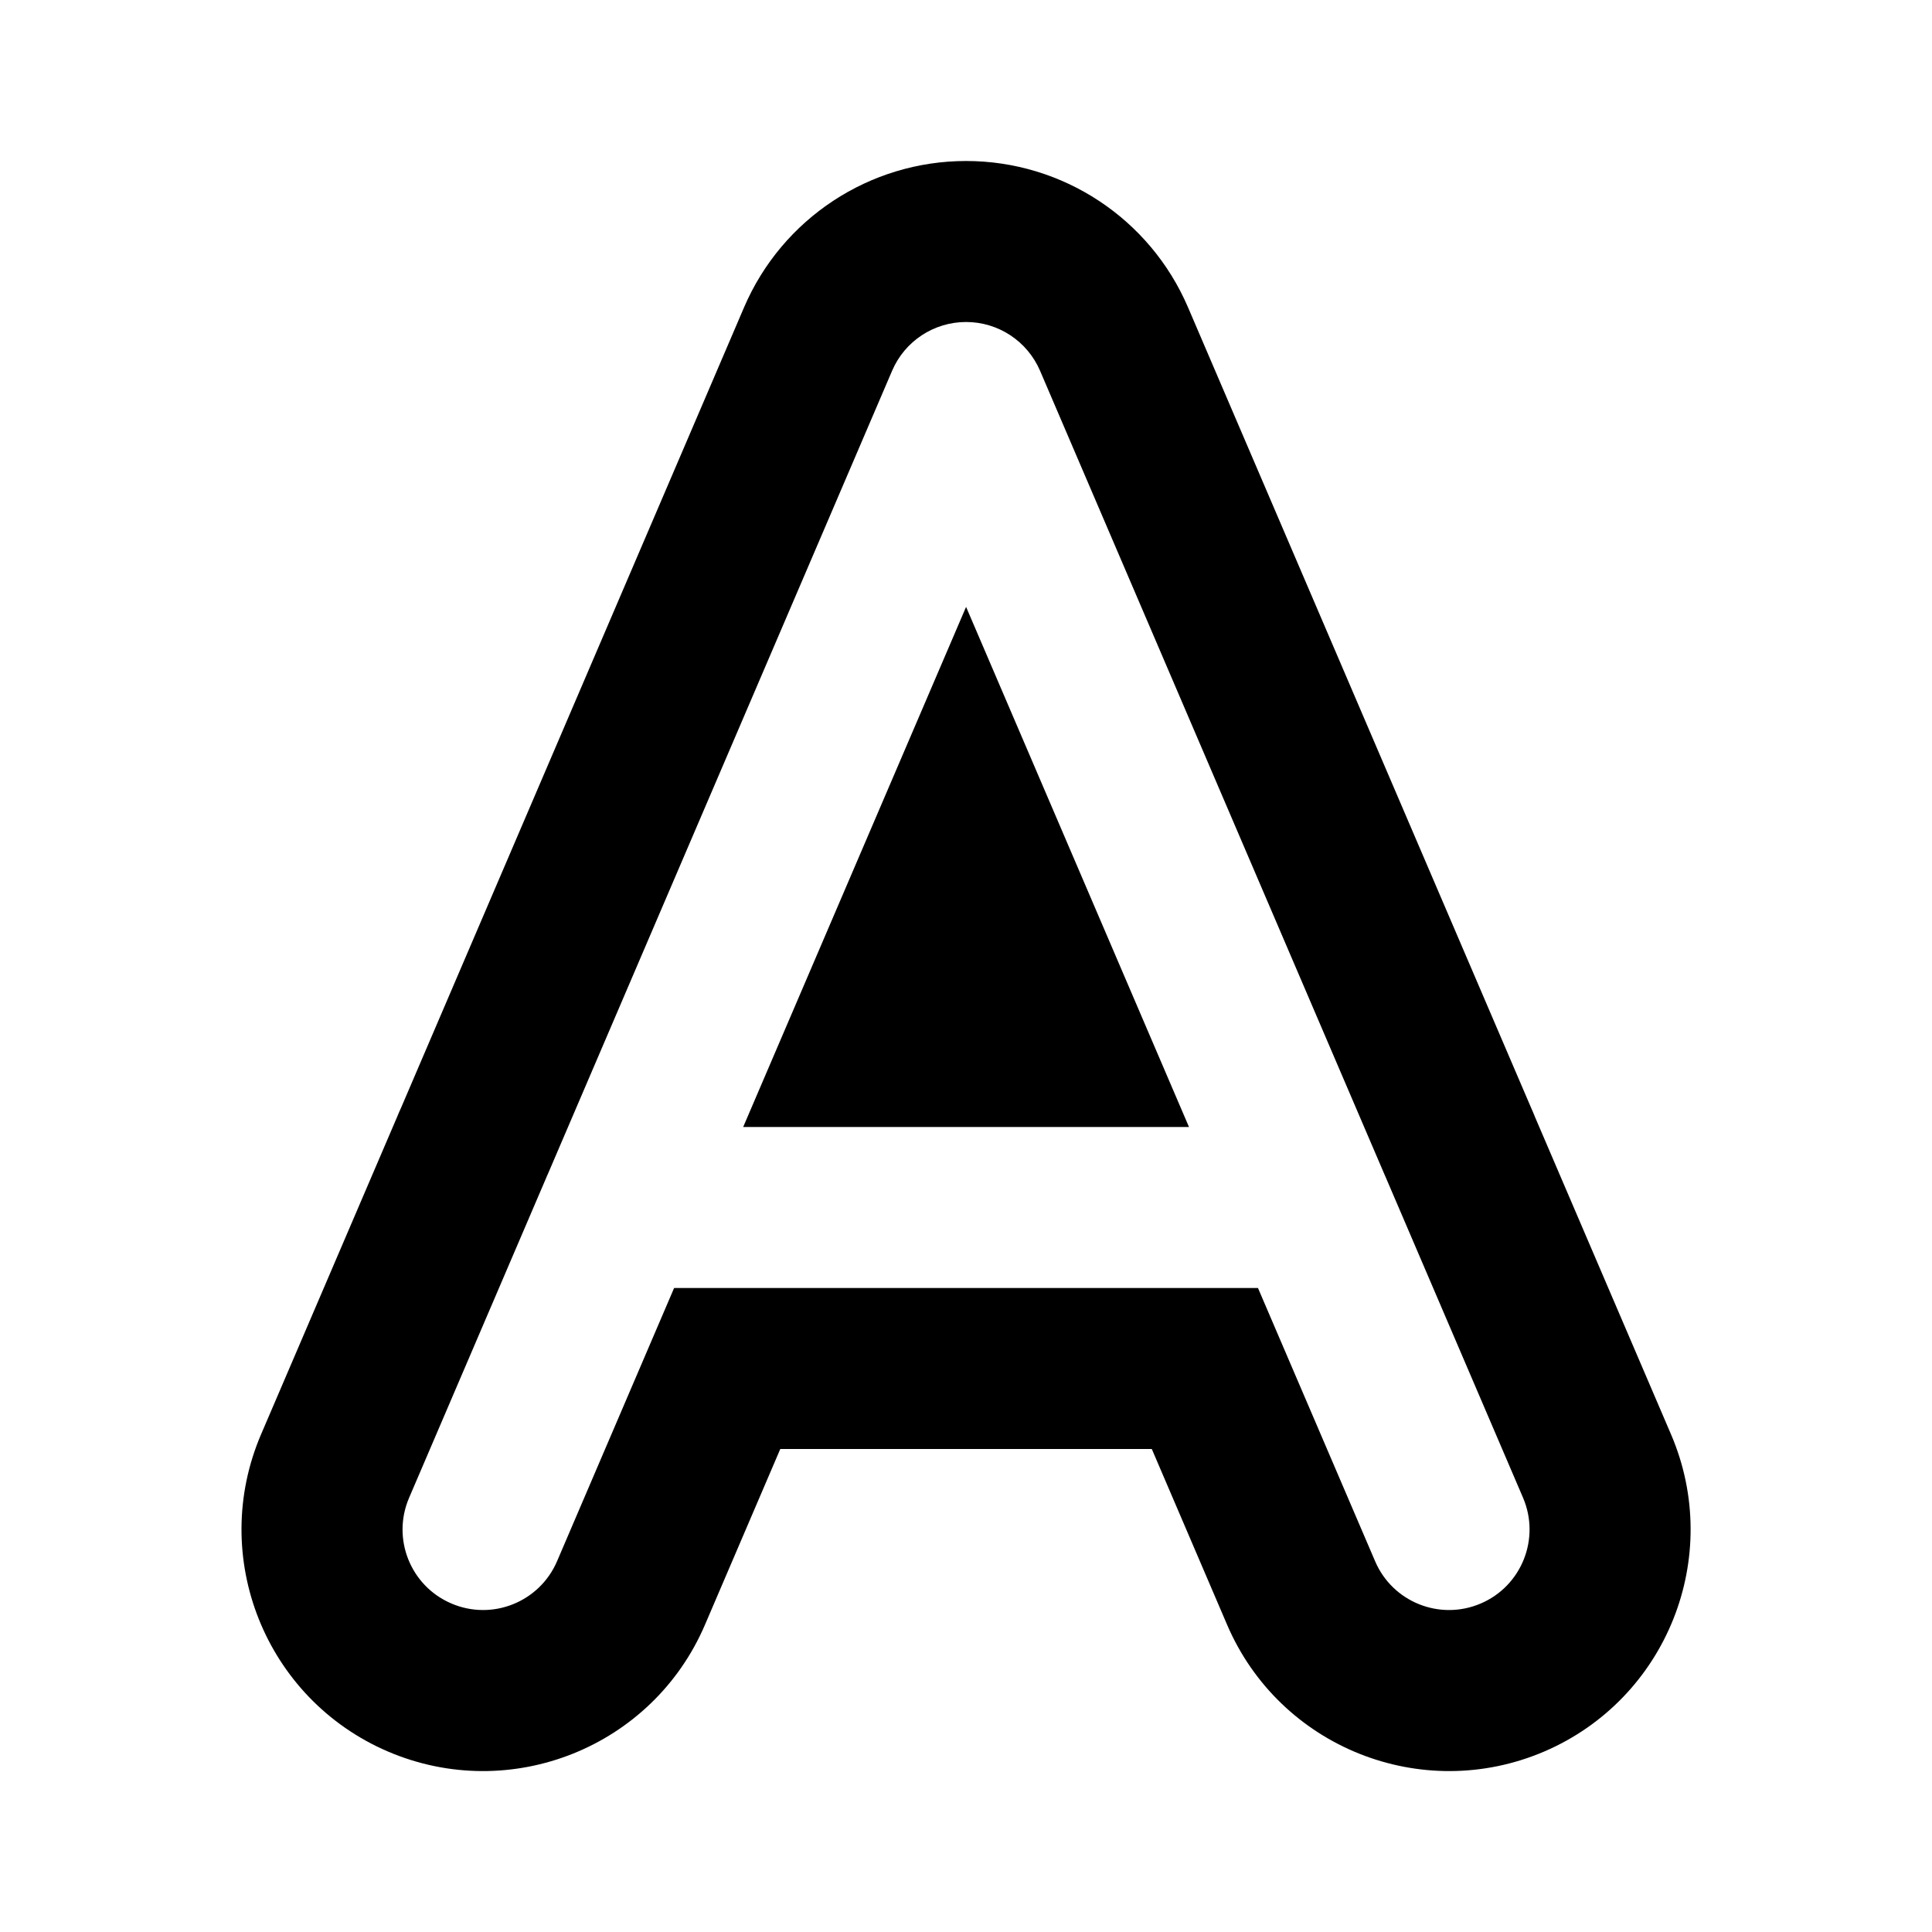 <svg width="24" height="24" viewBox="0 0 24 24" xmlns="http://www.w3.org/2000/svg">
<path d="M14.758 3.818C14.285 2.715 13.201 2 12.001 2C10.801 2 9.716 2.715 9.243 3.818L4.984 13.757C4.965 13.798 4.947 13.84 4.93 13.882L3.243 17.818C2.591 19.341 3.296 21.105 4.819 21.758C6.342 22.41 8.106 21.705 8.758 20.182L9.693 18H14.308L15.243 20.182C15.896 21.705 17.66 22.41 19.183 21.758C20.705 21.105 21.411 19.341 20.758 17.818L19.071 13.882C19.054 13.84 19.037 13.798 19.018 13.757L14.758 3.818ZM12.92 4.606L17.197 14.586C17.203 14.6 17.209 14.613 17.215 14.627L18.92 18.606C19.137 19.114 18.902 19.702 18.395 19.919C17.887 20.137 17.299 19.902 17.082 19.394L15.627 16H8.374L6.92 19.394C6.702 19.902 6.114 20.137 5.607 19.919C5.099 19.702 4.864 19.114 5.082 18.606L6.787 14.627C6.792 14.613 6.798 14.6 6.805 14.586L11.082 4.606C11.239 4.238 11.601 4 12.001 4C12.401 4 12.762 4.238 12.92 4.606ZM14.77 14H9.232L12.001 7.539L14.77 14Z"/>
</svg>
